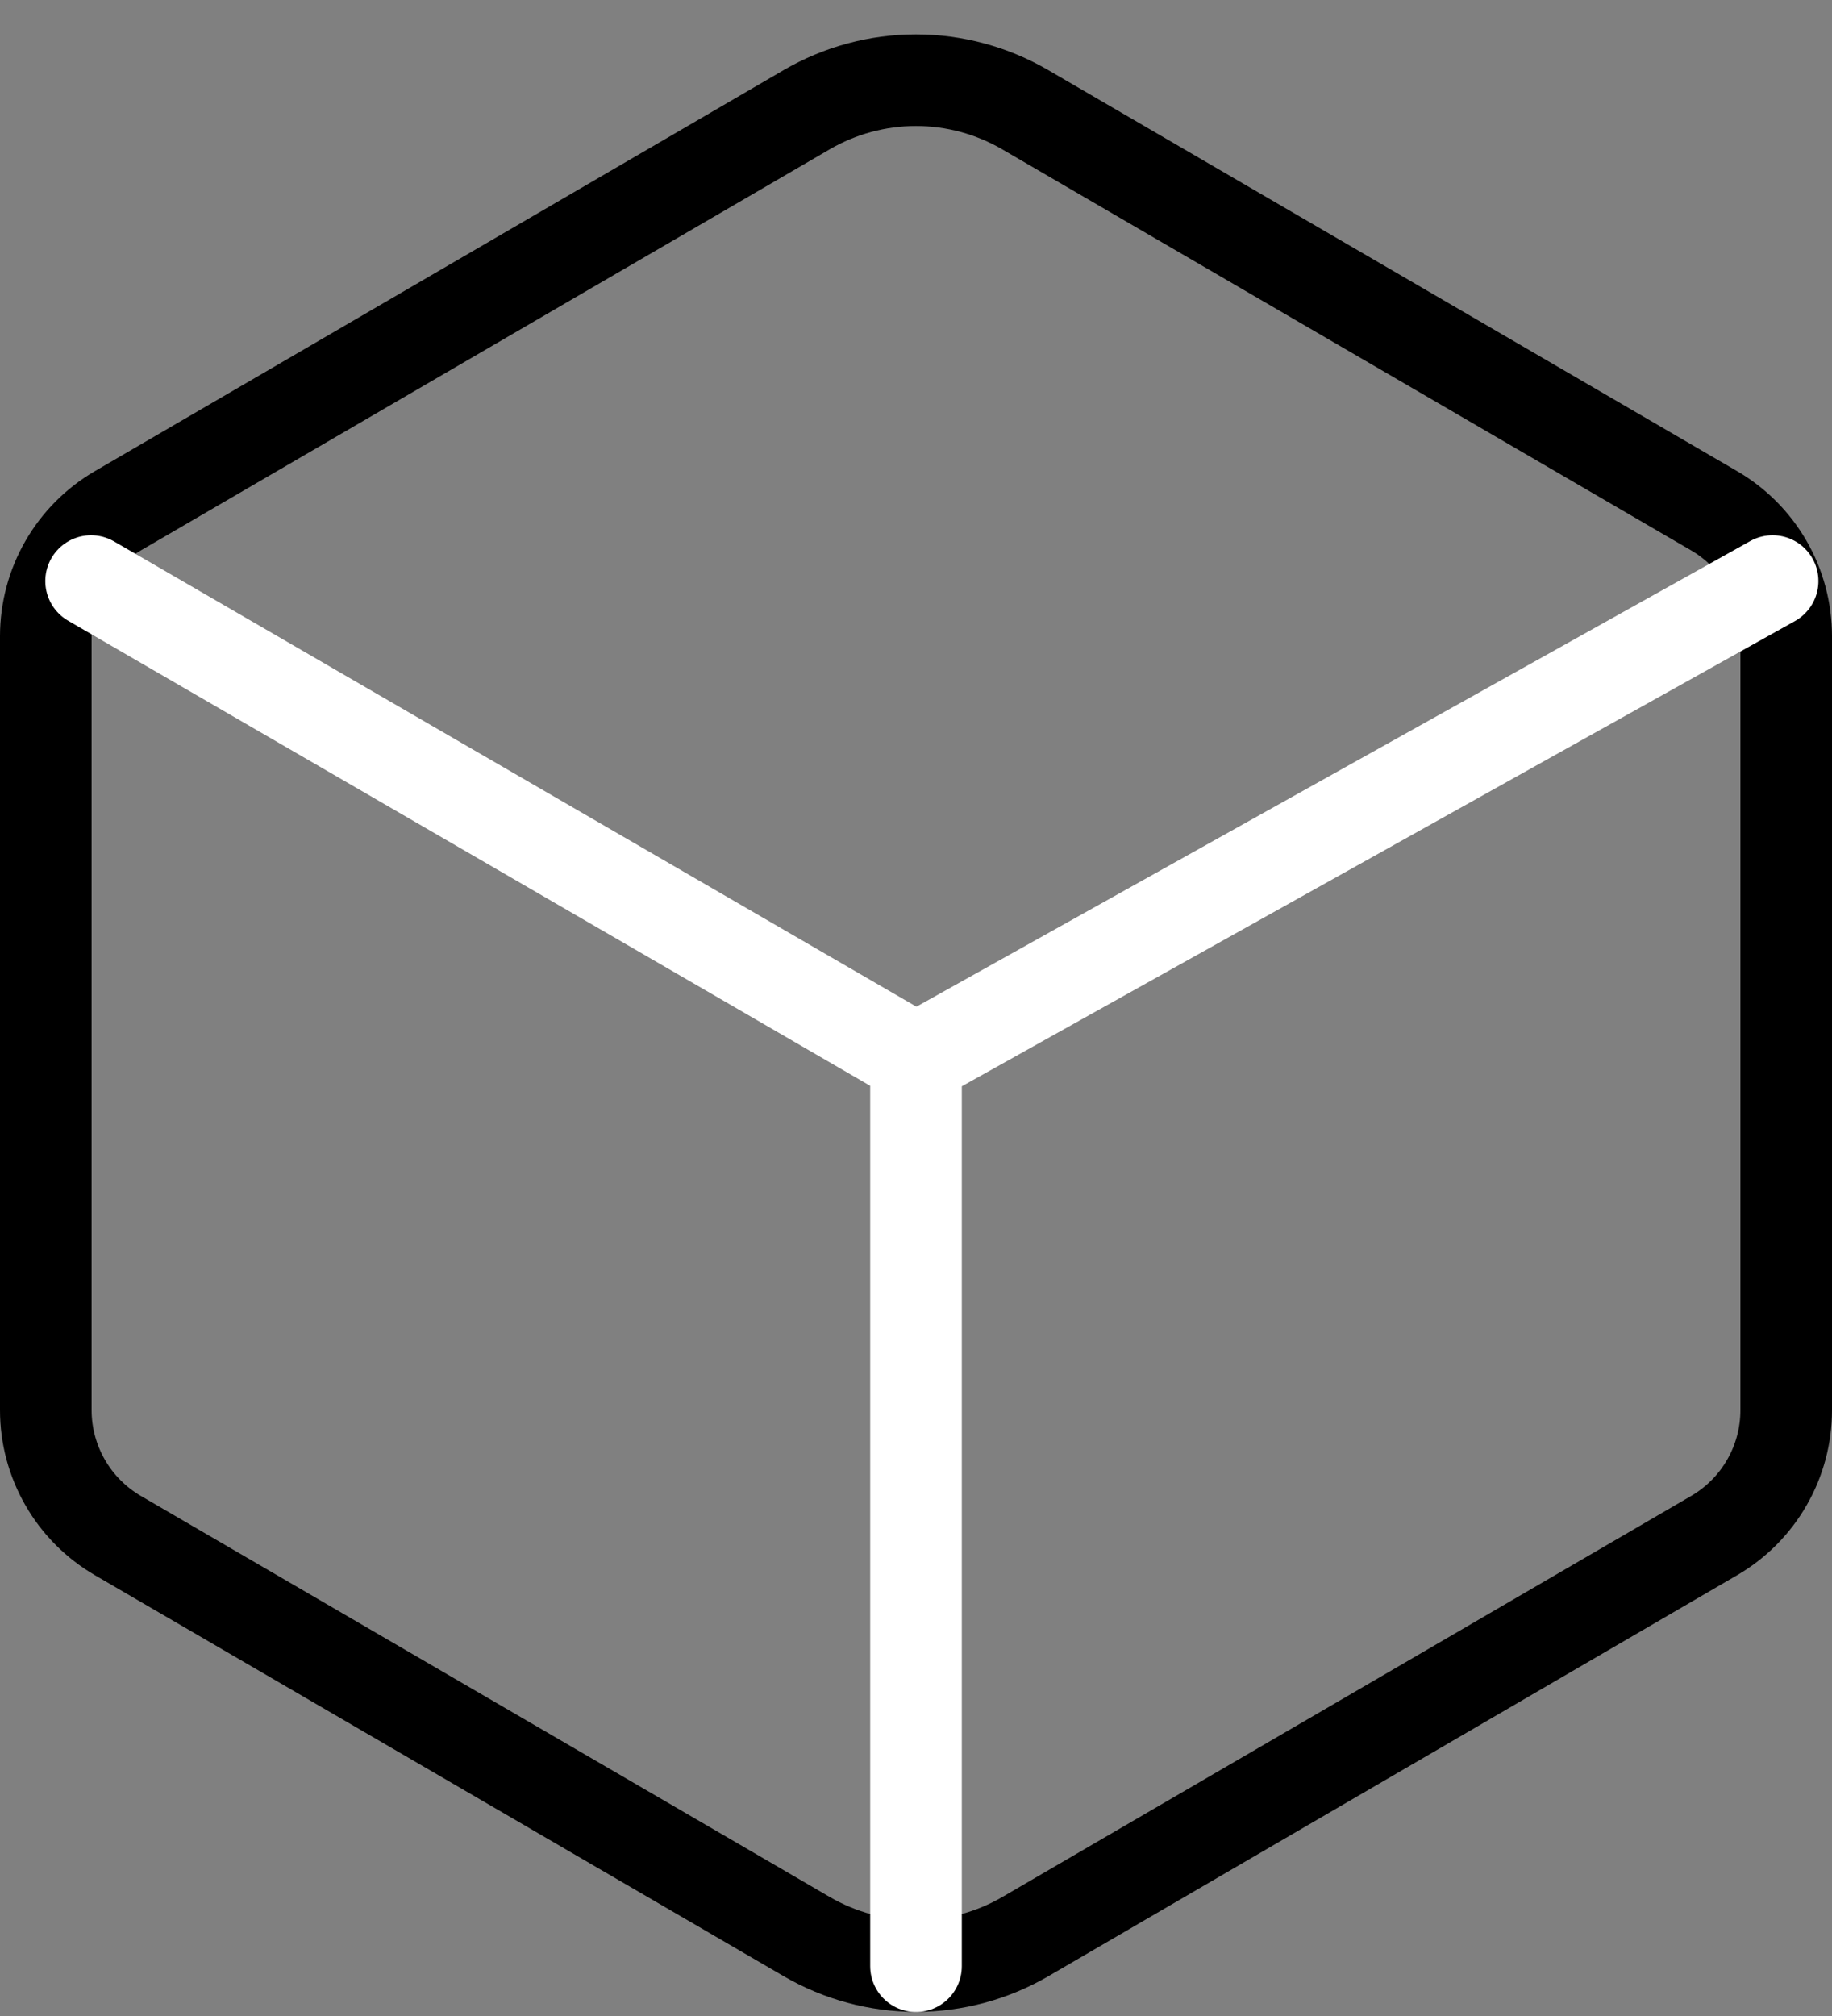 <svg width="40" height="44" viewBox="0 0 40 44" fill="none" xmlns="http://www.w3.org/2000/svg">
<rect x="0" y="0" width="40" height="44" fill="#808080" stroke="none"/>
<path d="M39 30.779V13.881C38.999 13.328 38.854 12.784 38.578 12.305C38.302 11.826 37.905 11.427 37.428 11.149L22.386 2.395C21.661 1.973 20.838 1.75 19.999 1.75C19.16 1.75 18.337 1.973 17.612 2.395L2.572 11.149C2.095 11.427 1.698 11.826 1.422 12.305C1.146 12.784 1.001 13.328 1 13.881V30.779C1 31.332 1.146 31.876 1.422 32.356C1.697 32.835 2.094 33.234 2.572 33.513L17.614 42.267C18.339 42.688 19.163 42.91 20.001 42.91C20.839 42.91 21.663 42.688 22.388 42.267L37.429 33.513C37.907 33.234 38.304 32.835 38.579 32.355C38.855 31.876 39 31.332 39 30.779Z" stroke="current" stroke-width="2" stroke-linecap="round" stroke-linejoin="round"/>
<path d="M20 23.122V42.913M20 23.122L1.989 12.682M20 23.122L38.703 12.682" stroke="white" stroke-width="2" stroke-linecap="round" stroke-linejoin="round"/>
</svg>
